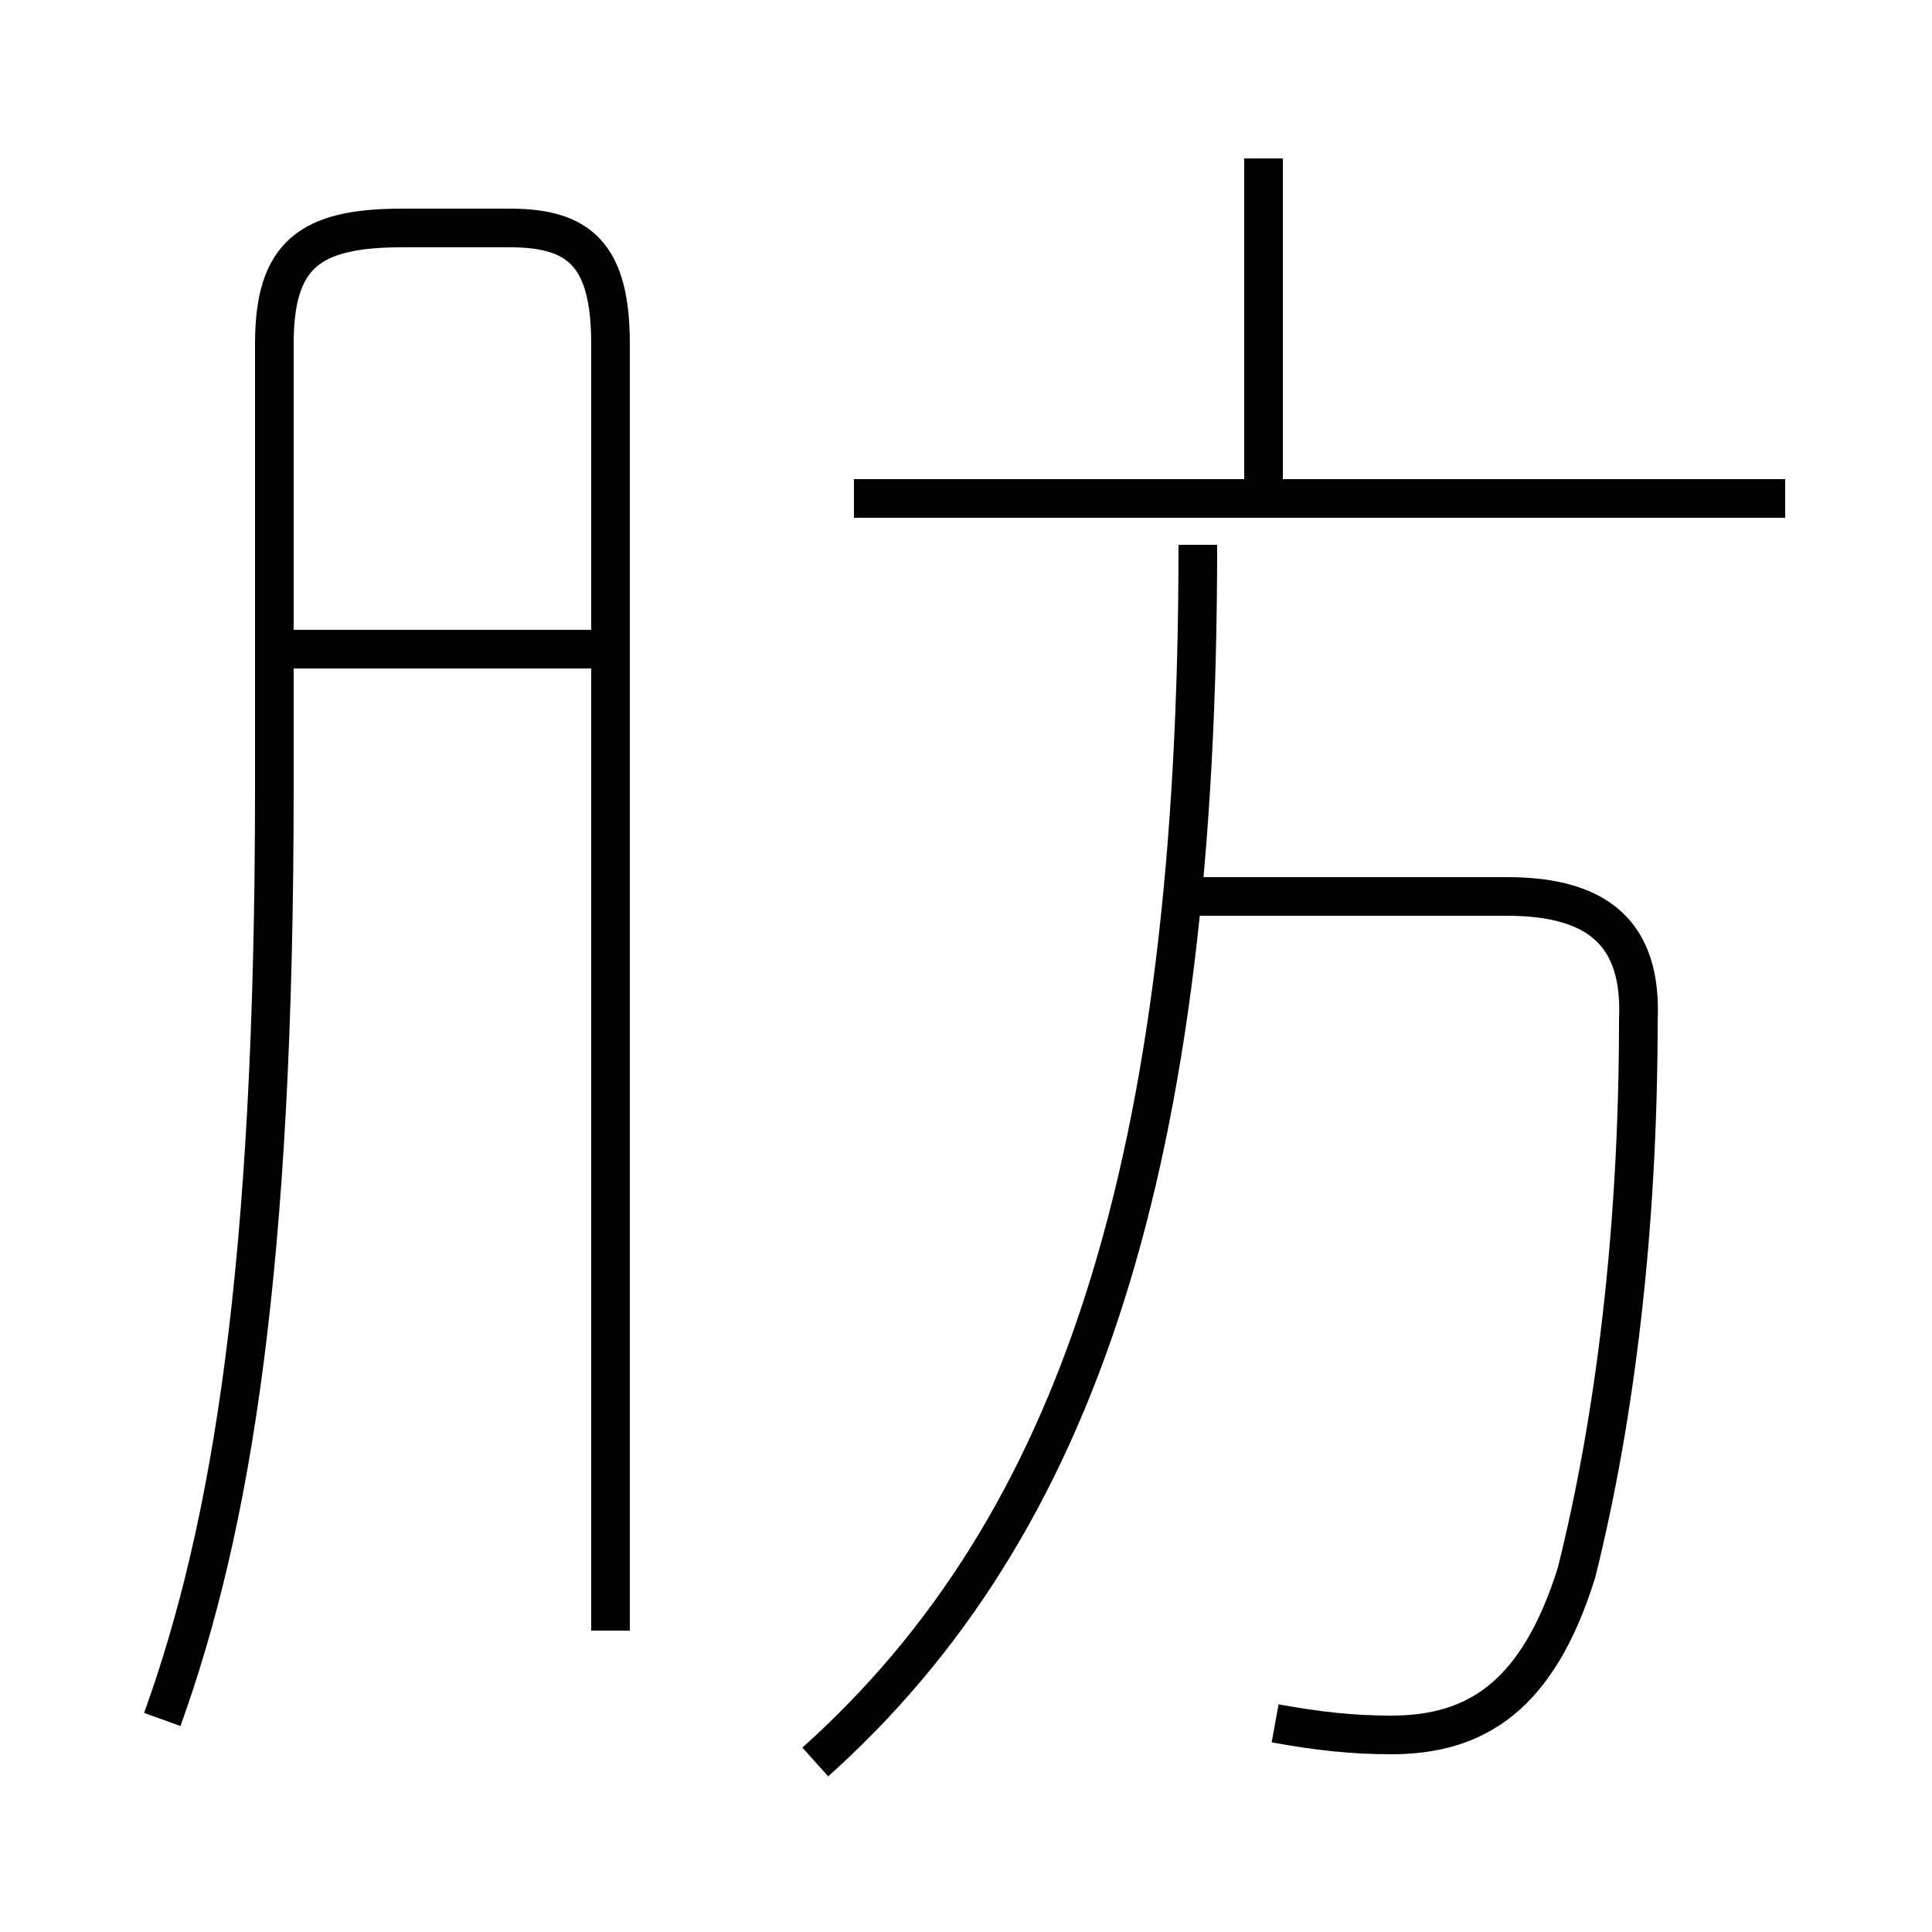 <?xml version='1.0' encoding='utf8'?>
<svg viewBox="0.0 -44.0 50.0 50.0" version="1.1" xmlns="http://www.w3.org/2000/svg">
<rect x="0.0" y="-44.0" width="50.0" height="50.0" fill="#808080" stroke="none"/>
<rect x="-1000" y="-1000" width="2000" height="2000" stroke="white" fill="white"/>
<g style="fill:none; stroke:#000000;  stroke-width:1">
<path d="M 15.8 1.8 L 15.8 35.1 C 15.8 37.4 15.0 38.1 13.2 38.1 L 10.4 38.1 C 8.0 38.1 7.1 37.4 7.1 35.1 L 7.1 23.6 C 7.1 11.2 6.0 4.5 4.2 -0.5 M 15.8 27.2 L 7.2 27.2 M 21.1 -1.6 C 27.9 4.5 31.0 13.9 31.0 29.9 M 32.7 31.4 L 32.7 39.9 M 46.2 31.1 L 22.1 31.1 M 33.0 -0.6 C 34.1 -0.8 35.0 -0.9 36.0 -0.9 C 38.2 -0.9 39.8 0.1 40.8 3.3 C 41.8 7.3 42.4 12.2 42.4 17.6 C 42.5 19.8 41.4 20.8 39.0 20.8 L 30.6 20.8" transform="scale(1, -1)" />
</g>
</svg>